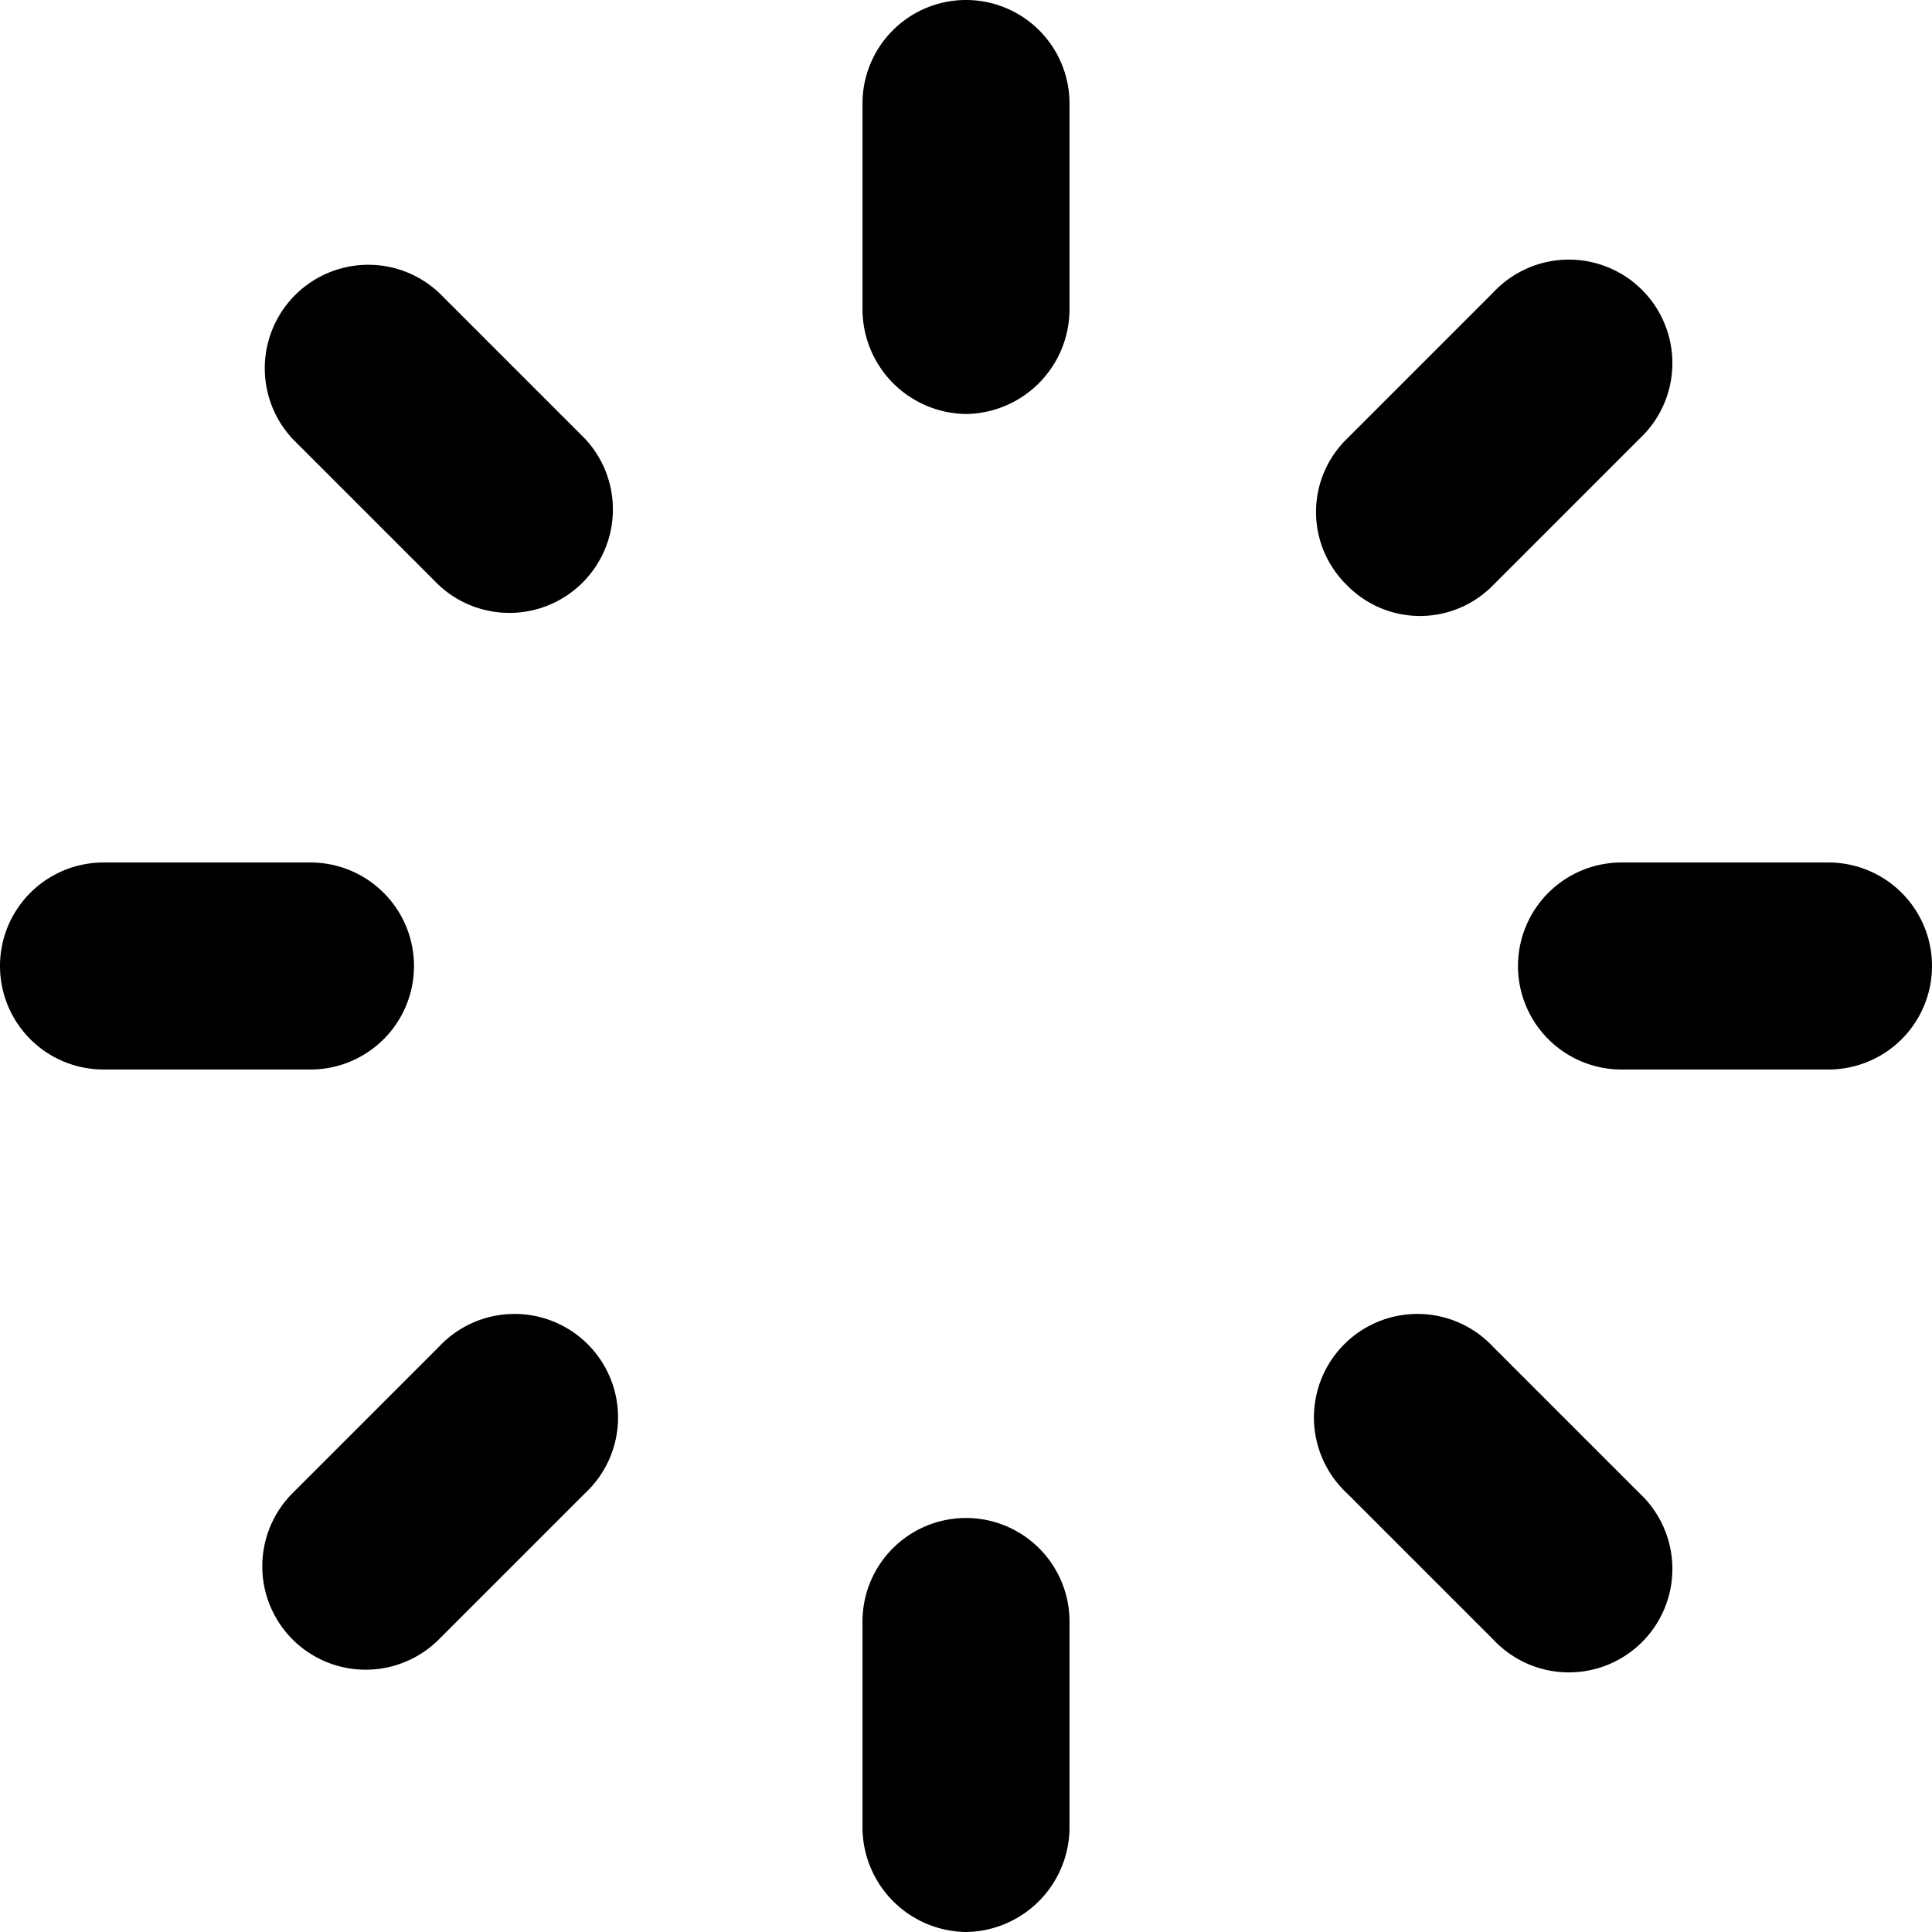 <svg xmlns="http://www.w3.org/2000/svg" viewBox="0 0 14 14">
  <g>
    <path d="M2.25,7.75H.75a.75.75,0,0,1,0-1.5h1.5a.75.75,0,0,1,0,1.5Z" style="fill: #000001"/>
    <path d="M3.18,4.24,2.12,3.18A.75.75,0,0,1,3.18,2.12L4.24,3.18A.75.75,0,0,1,3.18,4.24Z" style="fill: #000001"/>
    <path d="M2.12,11.88a.75.75,0,0,1,0-1.06L3.18,9.76a.75.75,0,1,1,1.06,1.06L3.18,11.88A.75.75,0,0,1,2.12,11.88Z" style="fill: #000001"/>
    <path d="M13.25,7.75h-1.5a.75.75,0,0,1,0-1.5h1.5a.75.75,0,0,1,0,1.5Z" style="fill: #000001"/>
    <path d="M10.82,11.88,9.76,10.82a.75.75,0,1,1,1.06-1.06l1.06,1.06a.75.75,0,1,1-1.06,1.06Z" style="fill: #000001"/>
    <path d="M7,14a.76.76,0,0,1-.75-.75v-1.5a.75.75,0,0,1,1.5,0v1.5A.76.76,0,0,1,7,14Z" style="fill: #000001"/>
    <path d="M9.76,4.24a.74.74,0,0,1,0-1.06l1.06-1.06a.75.75,0,1,1,1.06,1.06L10.82,4.24A.74.74,0,0,1,9.76,4.24Z" style="fill: #000001"/>
    <path d="M7,3a.76.76,0,0,1-.75-.75V.75a.75.75,0,0,1,1.5,0v1.5A.76.76,0,0,1,7,3Z" style="fill: #000001"/>
  </g>
</svg>
